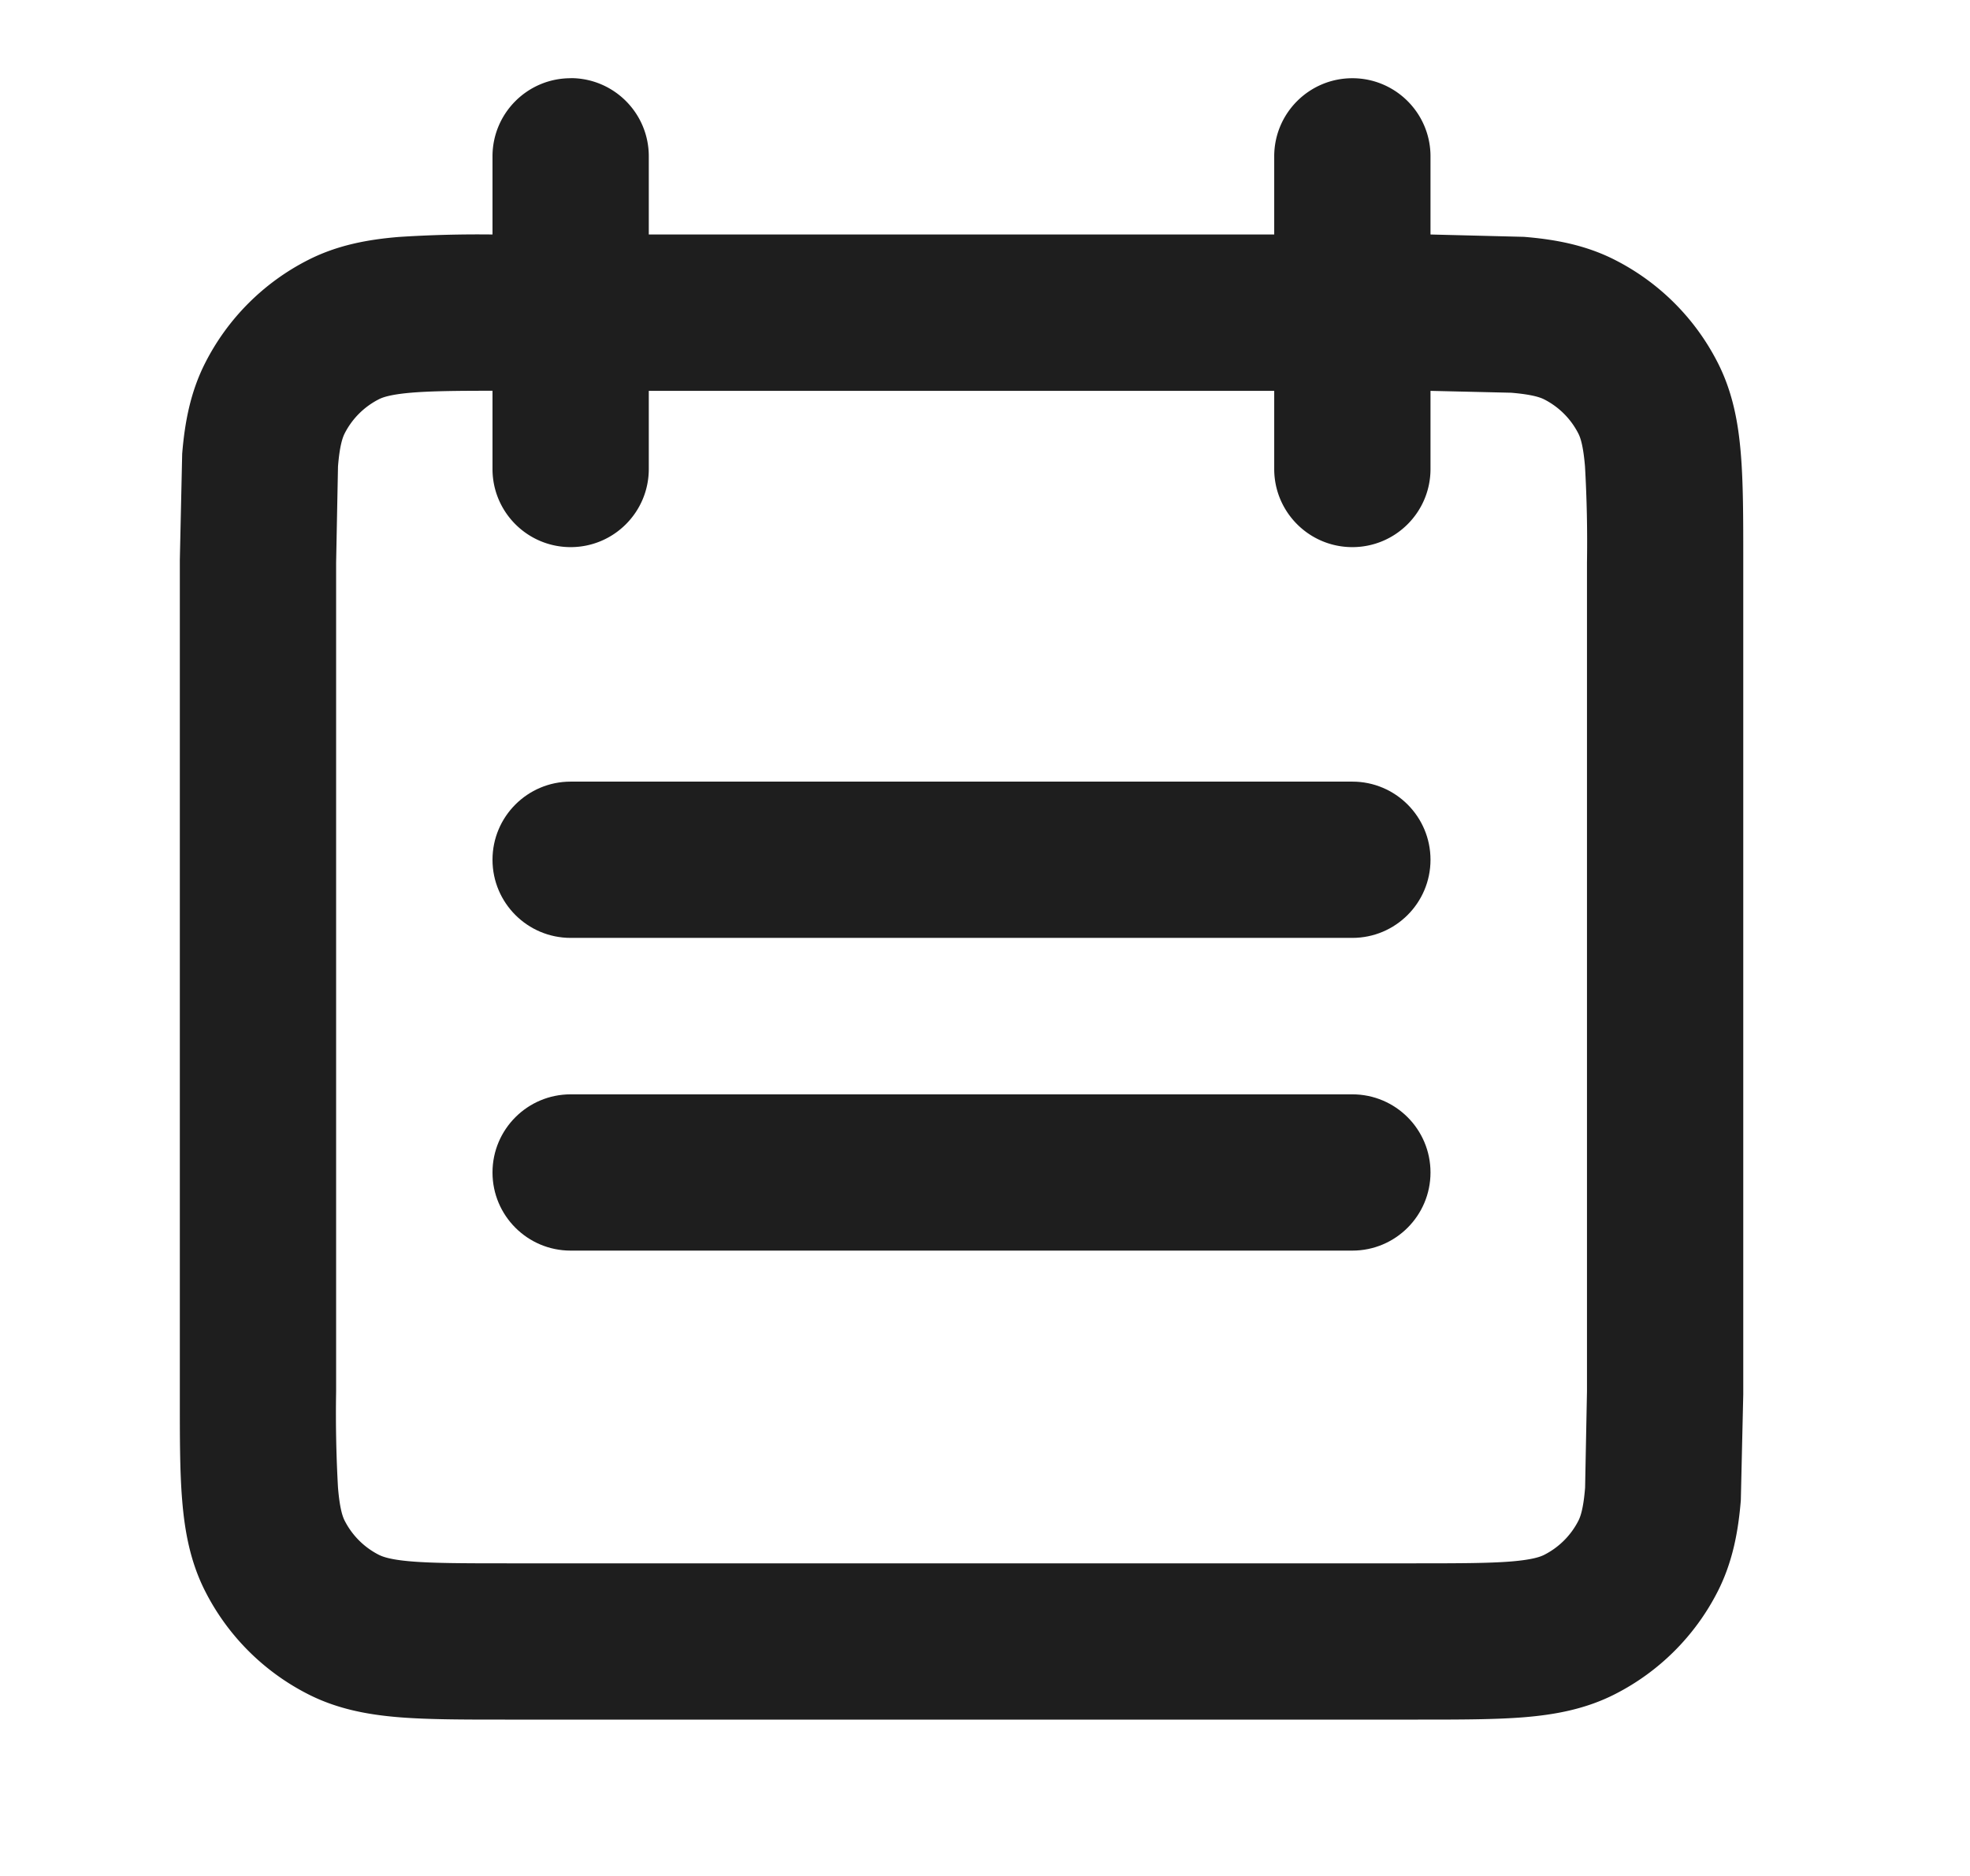 <svg xmlns="http://www.w3.org/2000/svg" fill="#000" viewBox="0 0 21 20" xmlns:v="https://vecta.io/nano"><path d="M6.083 8.333c-.46 0-.833.373-.833.833s.373.833.833.833h8.333c.46 0 .833-.373.833-.833s-.373-.833-.833-.833H6.083zM5.25 12.5c0-.46.373-.833.833-.833h8.333c.46 0 .833.373.833.833s-.373.833-.833.833H6.083c-.46 0-.833-.373-.833-.833z" fill-opacity=".88"/><path fill-rule="evenodd" d="M6.083.833c.46 0 .833.373.833.833V2.5h6.667v-.833c0-.46.373-.833.833-.833s.833.373.833.833V2.5l.996.025c.329.027.657.086.972.247a2.5 2.5 0 0 1 1.093 1.093c.161.315.22.643.247.972.026.312.026.691.026 1.13v8.898l-.026 1.13c-.027.329-.086.657-.247.973a2.5 2.5 0 0 1-1.093 1.093c-.315.161-.643.22-.972.247-.312.025-.691.025-1.13.025H5.384c-.439 0-.818 0-1.13-.025-.329-.027-.657-.086-.972-.247a2.5 2.5 0 0 1-1.093-1.093c-.161-.315-.22-.643-.247-.973-.026-.312-.025-.691-.025-1.13V5.968l.025-1.13c.027-.329.086-.657.247-.972a2.5 2.5 0 0 1 1.093-1.093c.315-.161.643-.22.972-.247A13.03 13.03 0 0 1 5.25 2.5v-.833c0-.46.373-.833.833-.833zm7.5 3.333V5c0 .46.373.833.833.833s.833-.373.833-.833v-.833l.86.02c.226.019.31.05.352.071.157.08.284.207.364.364.021.041.052.125.071.352A14.17 14.17 0 0 1 16.917 6v8.833l-.02 1.027c-.018.226-.05.31-.071.352-.08.157-.207.284-.364.364-.041.021-.125.052-.352.071-.236.019-.546.02-1.027.02H5.417c-.48 0-.791-.001-1.027-.02-.226-.018-.31-.05-.352-.071-.157-.08-.284-.207-.364-.364-.021-.041-.052-.125-.071-.352a14.17 14.17 0 0 1-.02-1.027V6l.02-1.027c.018-.226.05-.31.071-.352.08-.157.207-.284.364-.364.041-.021.125-.052.352-.071.208-.017.473-.02.86-.02V5c0 .46.373.833.833.833s.833-.373.833-.833v-.833h6.667z" fill-opacity=".88"/></svg>